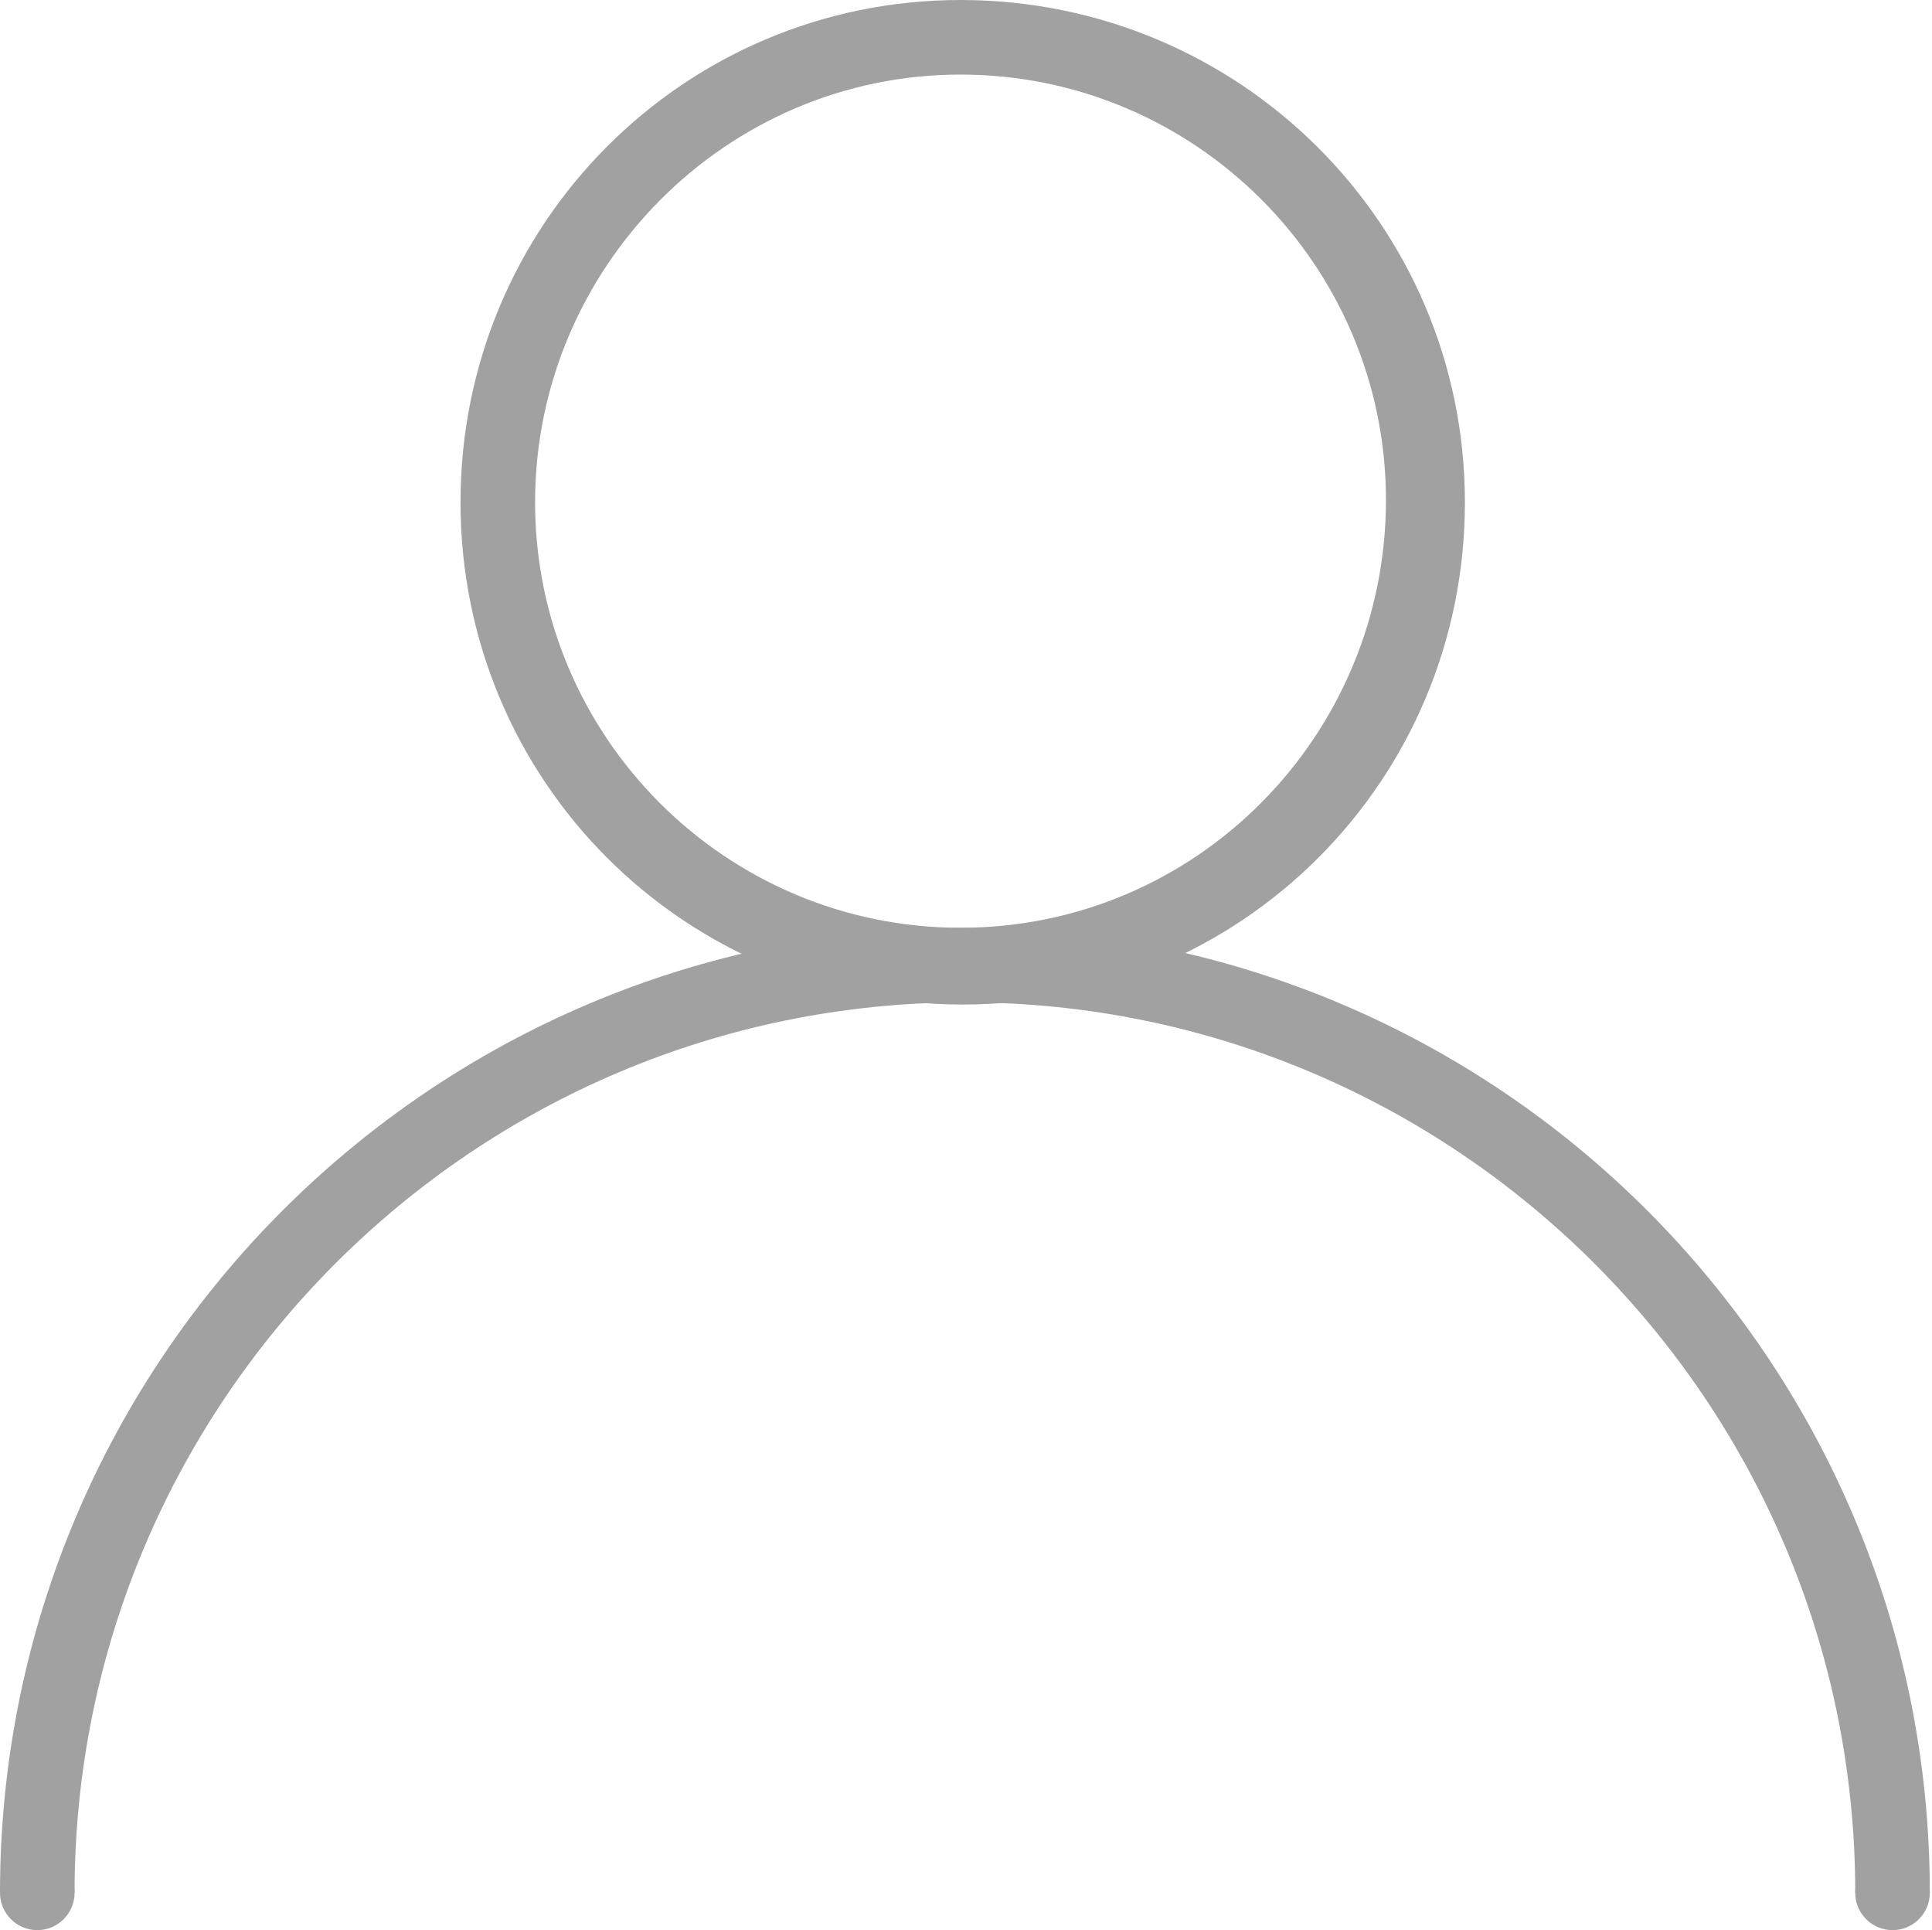 <?xml version="1.0" encoding="utf-8"?>
<!-- Generator: Adobe Illustrator 21.0.2, SVG Export Plug-In . SVG Version: 6.00 Build 0)  -->
<svg version="1.1" id="Layer_2" xmlns="http://www.w3.org/2000/svg" xmlns:xlink="http://www.w3.org/1999/xlink" x="0px" y="0px"
	 viewBox="0 0 88.1 88" style="enable-background:new 0 0 88.1 88;" xml:space="preserve">
<path d="M43.8,0C31.2,0,21,10.2,21,22.9s10.2,22.9,22.9,22.9s22.9-10.2,22.9-22.9S56.5,0,43.8,0z M43.8,42.3
	c-10.7,0-19.4-8.7-19.4-19.4S33.1,3.4,43.8,3.4s19.4,8.7,19.4,19.4S54.6,42.3,43.8,42.3z" fill="#a1a1a1"/>
<g>
	<path d="M88,86.3c0-24.3-19.7-44-44-44S0,62,0,86.3h3.4c0-22.4,18.2-40.6,40.6-40.6s40.6,18.2,40.6,40.6H88z" fill="#a1a1a1"/>
	<circle cx="1.7" cy="86.3" r="1.7" fill="#a1a1a1"/>
	<circle cx="86.3" cy="86.3" r="1.7" fill="#a1a1a1"/>
</g>
</svg>
